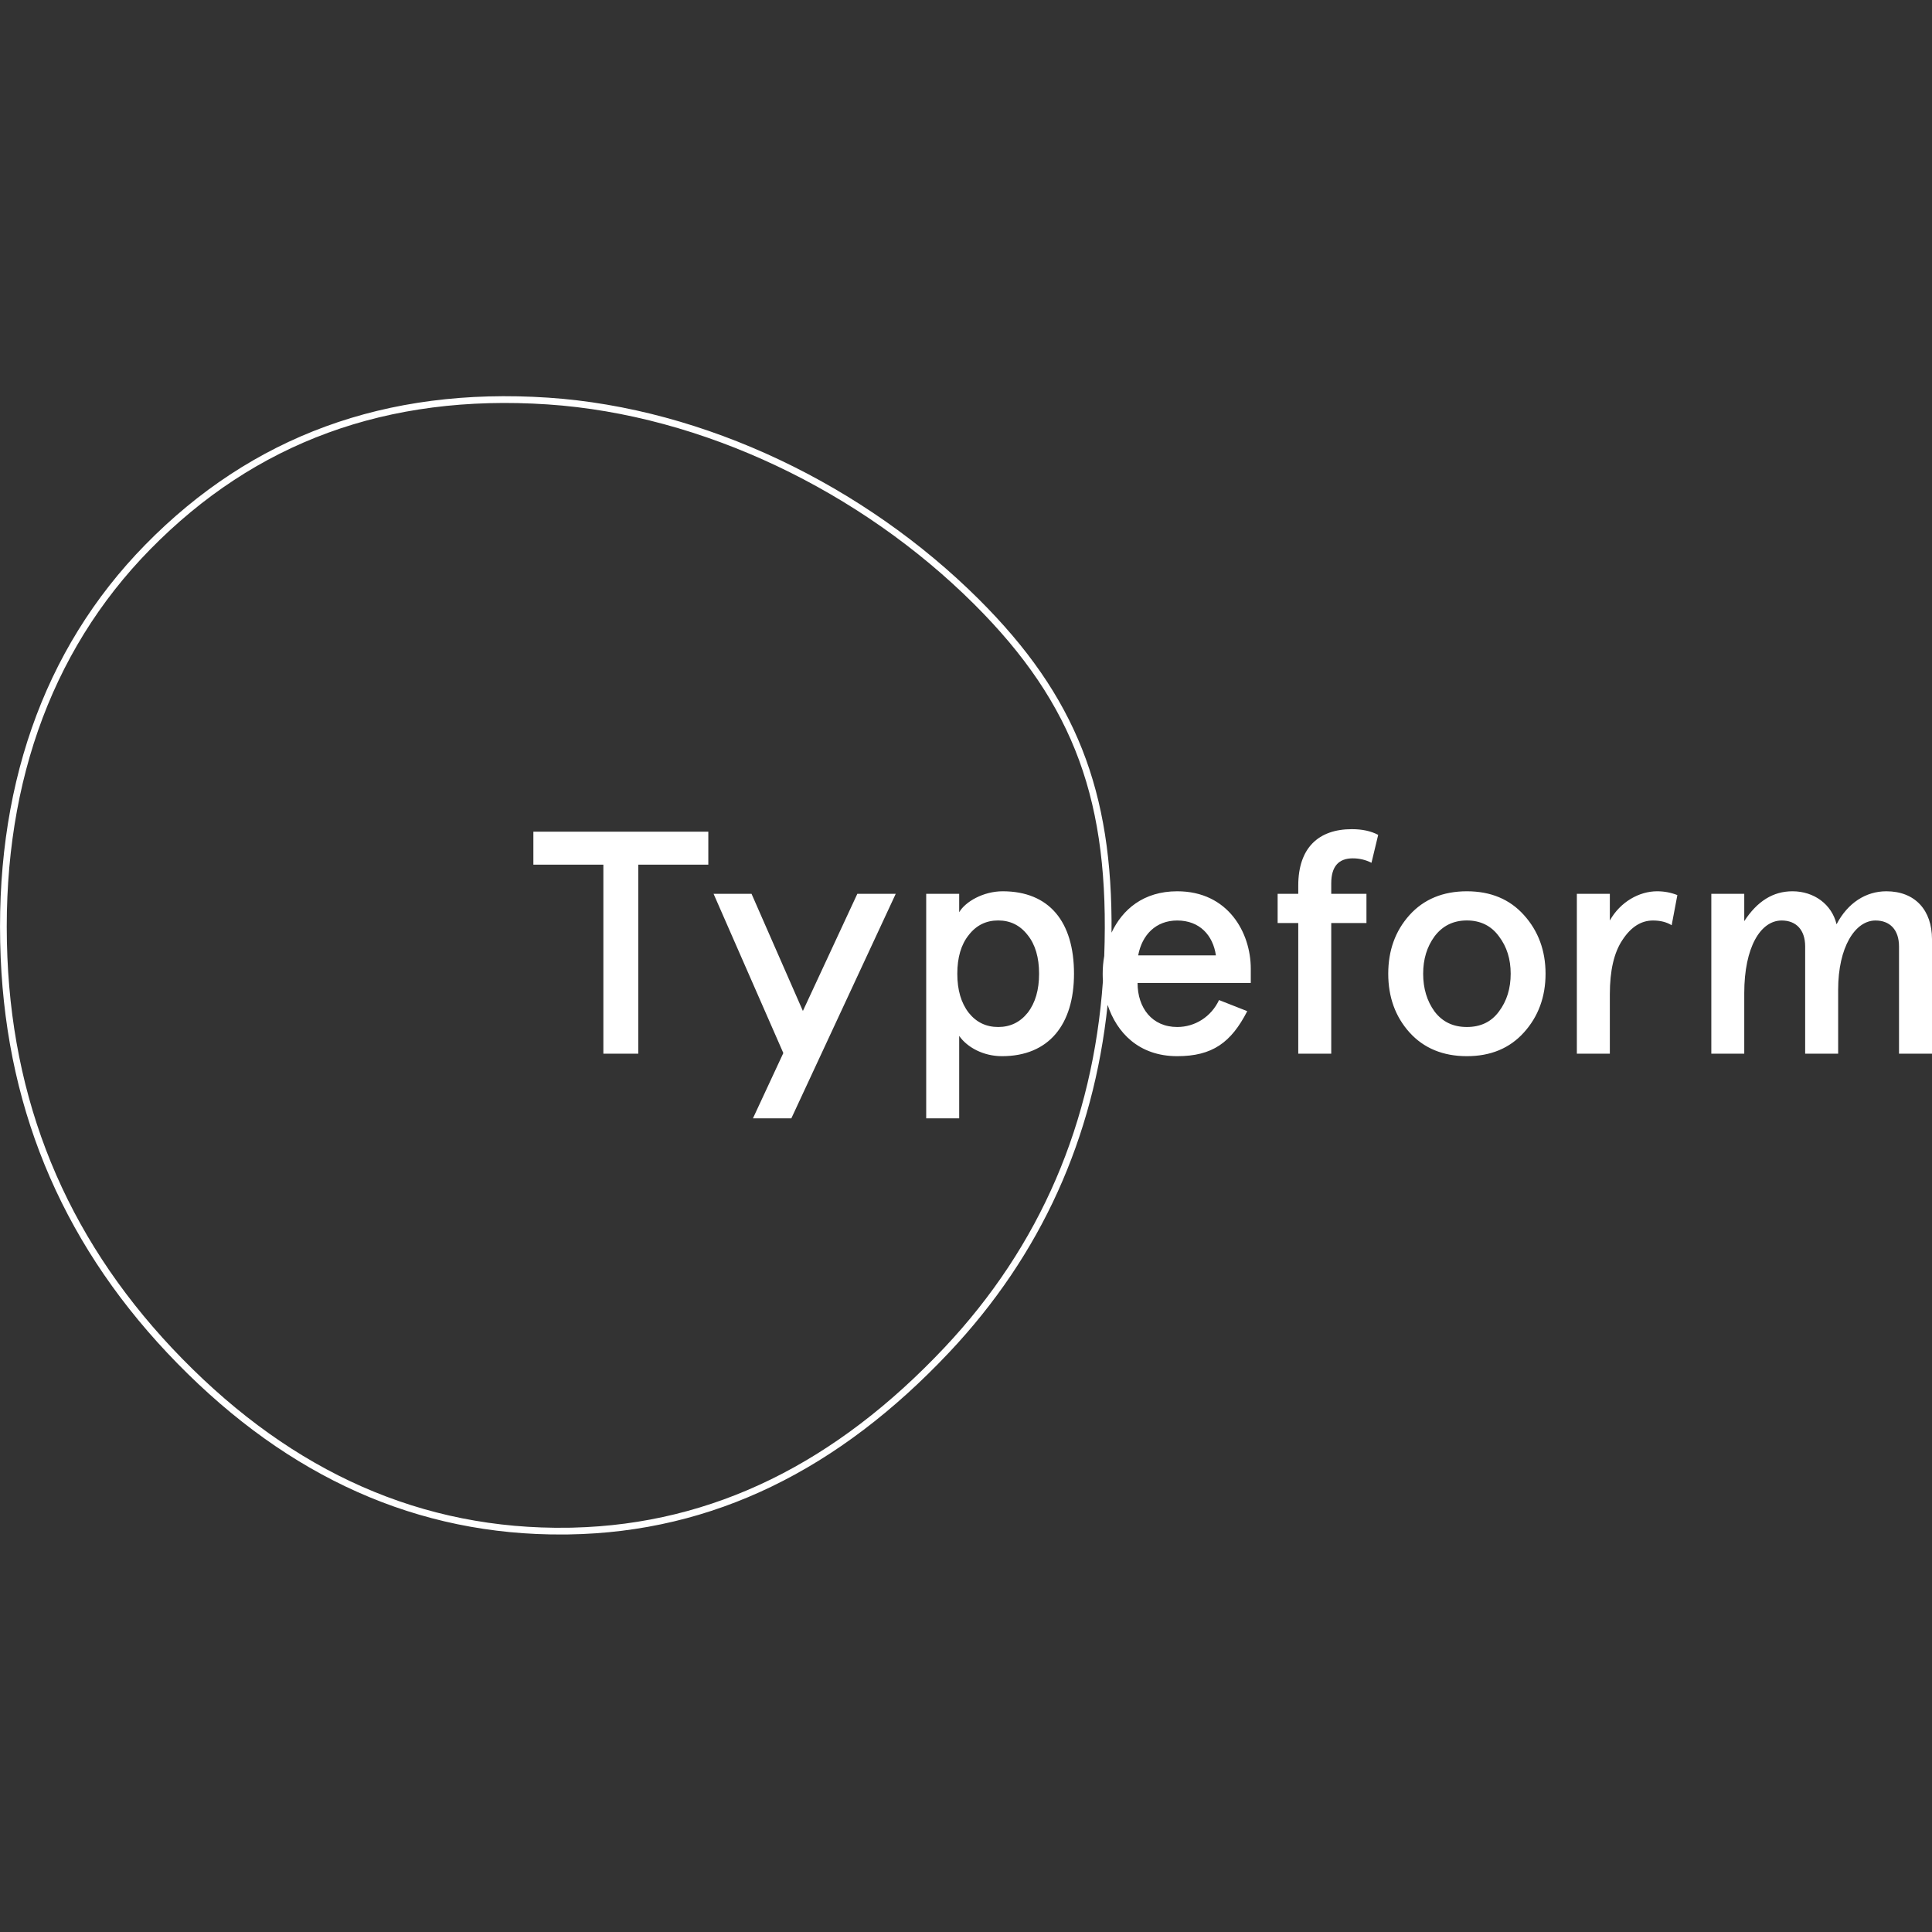 <svg width="40" height="40" viewBox="0 0 40 40" fill="none" xmlns="http://www.w3.org/2000/svg">
<rect x="0" y="0" width="40" height="40" fill="#333333" stroke="none"/>
<path d="M3.009 11.277C5.209 9.034 7.98 8.009 11.349 8.233C14.592 8.45 17.898 10.05 20.266 12.408C22.278 14.412 23.039 16.376 23.013 19.31C23.237 18.831 23.674 18.453 24.373 18.453C25.43 18.453 25.896 19.314 25.896 20.055V20.351H23.552C23.552 20.869 23.854 21.263 24.373 21.263C24.74 21.263 25.075 21.053 25.239 20.705L25.823 20.935C25.489 21.585 25.101 21.867 24.373 21.867C23.576 21.867 23.12 21.376 22.932 20.805C22.641 23.564 21.553 25.982 19.656 27.995C17.369 30.424 14.768 31.722 11.772 31.769L11.675 31.77C8.643 31.792 5.98 30.584 3.673 28.229C1.382 25.891 0.151 23.105 0.014 19.826C-0.13 16.383 0.875 13.452 3.009 11.277ZM11.339 8.373C8.011 8.151 5.28 9.161 3.109 11.375C1.003 13.521 0.011 16.414 0.153 19.82C0.289 23.064 1.506 25.817 3.773 28.131C6.079 30.485 8.738 31.677 11.77 31.63L11.865 31.628C14.781 31.555 17.316 30.276 19.555 27.899C21.539 25.792 22.628 23.239 22.835 20.309C22.831 20.259 22.83 20.209 22.83 20.16C22.83 20.04 22.84 19.916 22.862 19.793C22.977 16.622 22.26 14.592 20.167 12.507C17.822 10.172 14.548 8.587 11.339 8.373ZM15.56 18.506L16.623 20.931L17.75 18.506H18.545L16.384 23.154H15.589L16.218 21.802L14.774 18.506H15.56ZM20.759 18.453C21.724 18.453 22.236 19.084 22.236 20.16C22.236 21.211 21.717 21.867 20.745 21.867C20.358 21.867 20.023 21.683 19.859 21.447V23.154H19.176V18.506H19.859V18.887C19.984 18.67 20.358 18.453 20.759 18.453ZM30.37 18.453C30.863 18.453 31.257 18.617 31.552 18.946C31.848 19.274 31.999 19.681 31.999 20.16C31.999 20.64 31.848 21.047 31.552 21.375C31.257 21.703 30.863 21.867 30.37 21.867C29.878 21.867 29.478 21.703 29.182 21.375C28.887 21.047 28.742 20.64 28.742 20.16C28.742 19.681 28.887 19.274 29.182 18.946C29.478 18.617 29.878 18.453 30.37 18.453ZM14.665 17.219V17.902H13.215V21.815H12.492V17.902H11.043V17.219H14.665ZM34.308 18.453C34.459 18.453 34.597 18.48 34.728 18.532L34.61 19.156C34.505 19.09 34.374 19.058 34.223 19.058C33.98 19.058 33.77 19.189 33.593 19.458C33.416 19.72 33.33 20.095 33.33 20.587V21.815H32.647V18.506H33.33V19.058C33.547 18.67 33.941 18.453 34.308 18.453ZM39.055 18.453C39.652 18.453 40 18.847 40 19.445V21.815H39.317V19.596C39.317 19.248 39.127 19.058 38.831 19.058C38.405 19.058 38.057 19.615 38.057 20.489V21.815H37.374V19.596C37.374 19.248 37.184 19.058 36.888 19.058C36.448 19.058 36.113 19.615 36.113 20.561V21.815H35.431V18.506H36.113V19.071C36.383 18.657 36.711 18.453 37.111 18.453C37.558 18.453 37.925 18.723 38.024 19.136C38.254 18.696 38.628 18.453 39.055 18.453ZM27.988 17.167C28.205 17.167 28.383 17.206 28.534 17.285L28.395 17.863C28.278 17.803 28.146 17.771 28.008 17.771C27.713 17.771 27.562 17.941 27.562 18.289V18.506H28.291V19.11H27.562V21.815H26.879V19.11H26.452V18.506H26.879V18.335C26.879 17.554 27.299 17.167 27.988 17.167ZM20.666 19.057C20.417 19.057 20.213 19.156 20.056 19.36C19.898 19.556 19.82 19.826 19.82 20.16C19.82 20.495 19.898 20.764 20.056 20.968C20.213 21.165 20.417 21.263 20.666 21.263C20.916 21.263 21.119 21.165 21.277 20.968C21.435 20.764 21.513 20.495 21.513 20.16C21.513 19.826 21.435 19.556 21.277 19.36C21.119 19.156 20.916 19.057 20.666 19.057ZM30.37 19.057C30.088 19.057 29.865 19.169 29.701 19.386C29.543 19.602 29.465 19.858 29.465 20.16C29.465 20.462 29.543 20.725 29.701 20.942C29.865 21.158 30.088 21.263 30.37 21.263C30.653 21.263 30.876 21.158 31.034 20.942C31.198 20.725 31.277 20.462 31.277 20.16C31.277 19.858 31.198 19.602 31.034 19.386C30.876 19.169 30.653 19.057 30.37 19.057ZM24.373 19.058C23.933 19.058 23.644 19.353 23.565 19.78H25.174C25.114 19.366 24.839 19.058 24.373 19.058Z" fill="white"/>
</svg>
